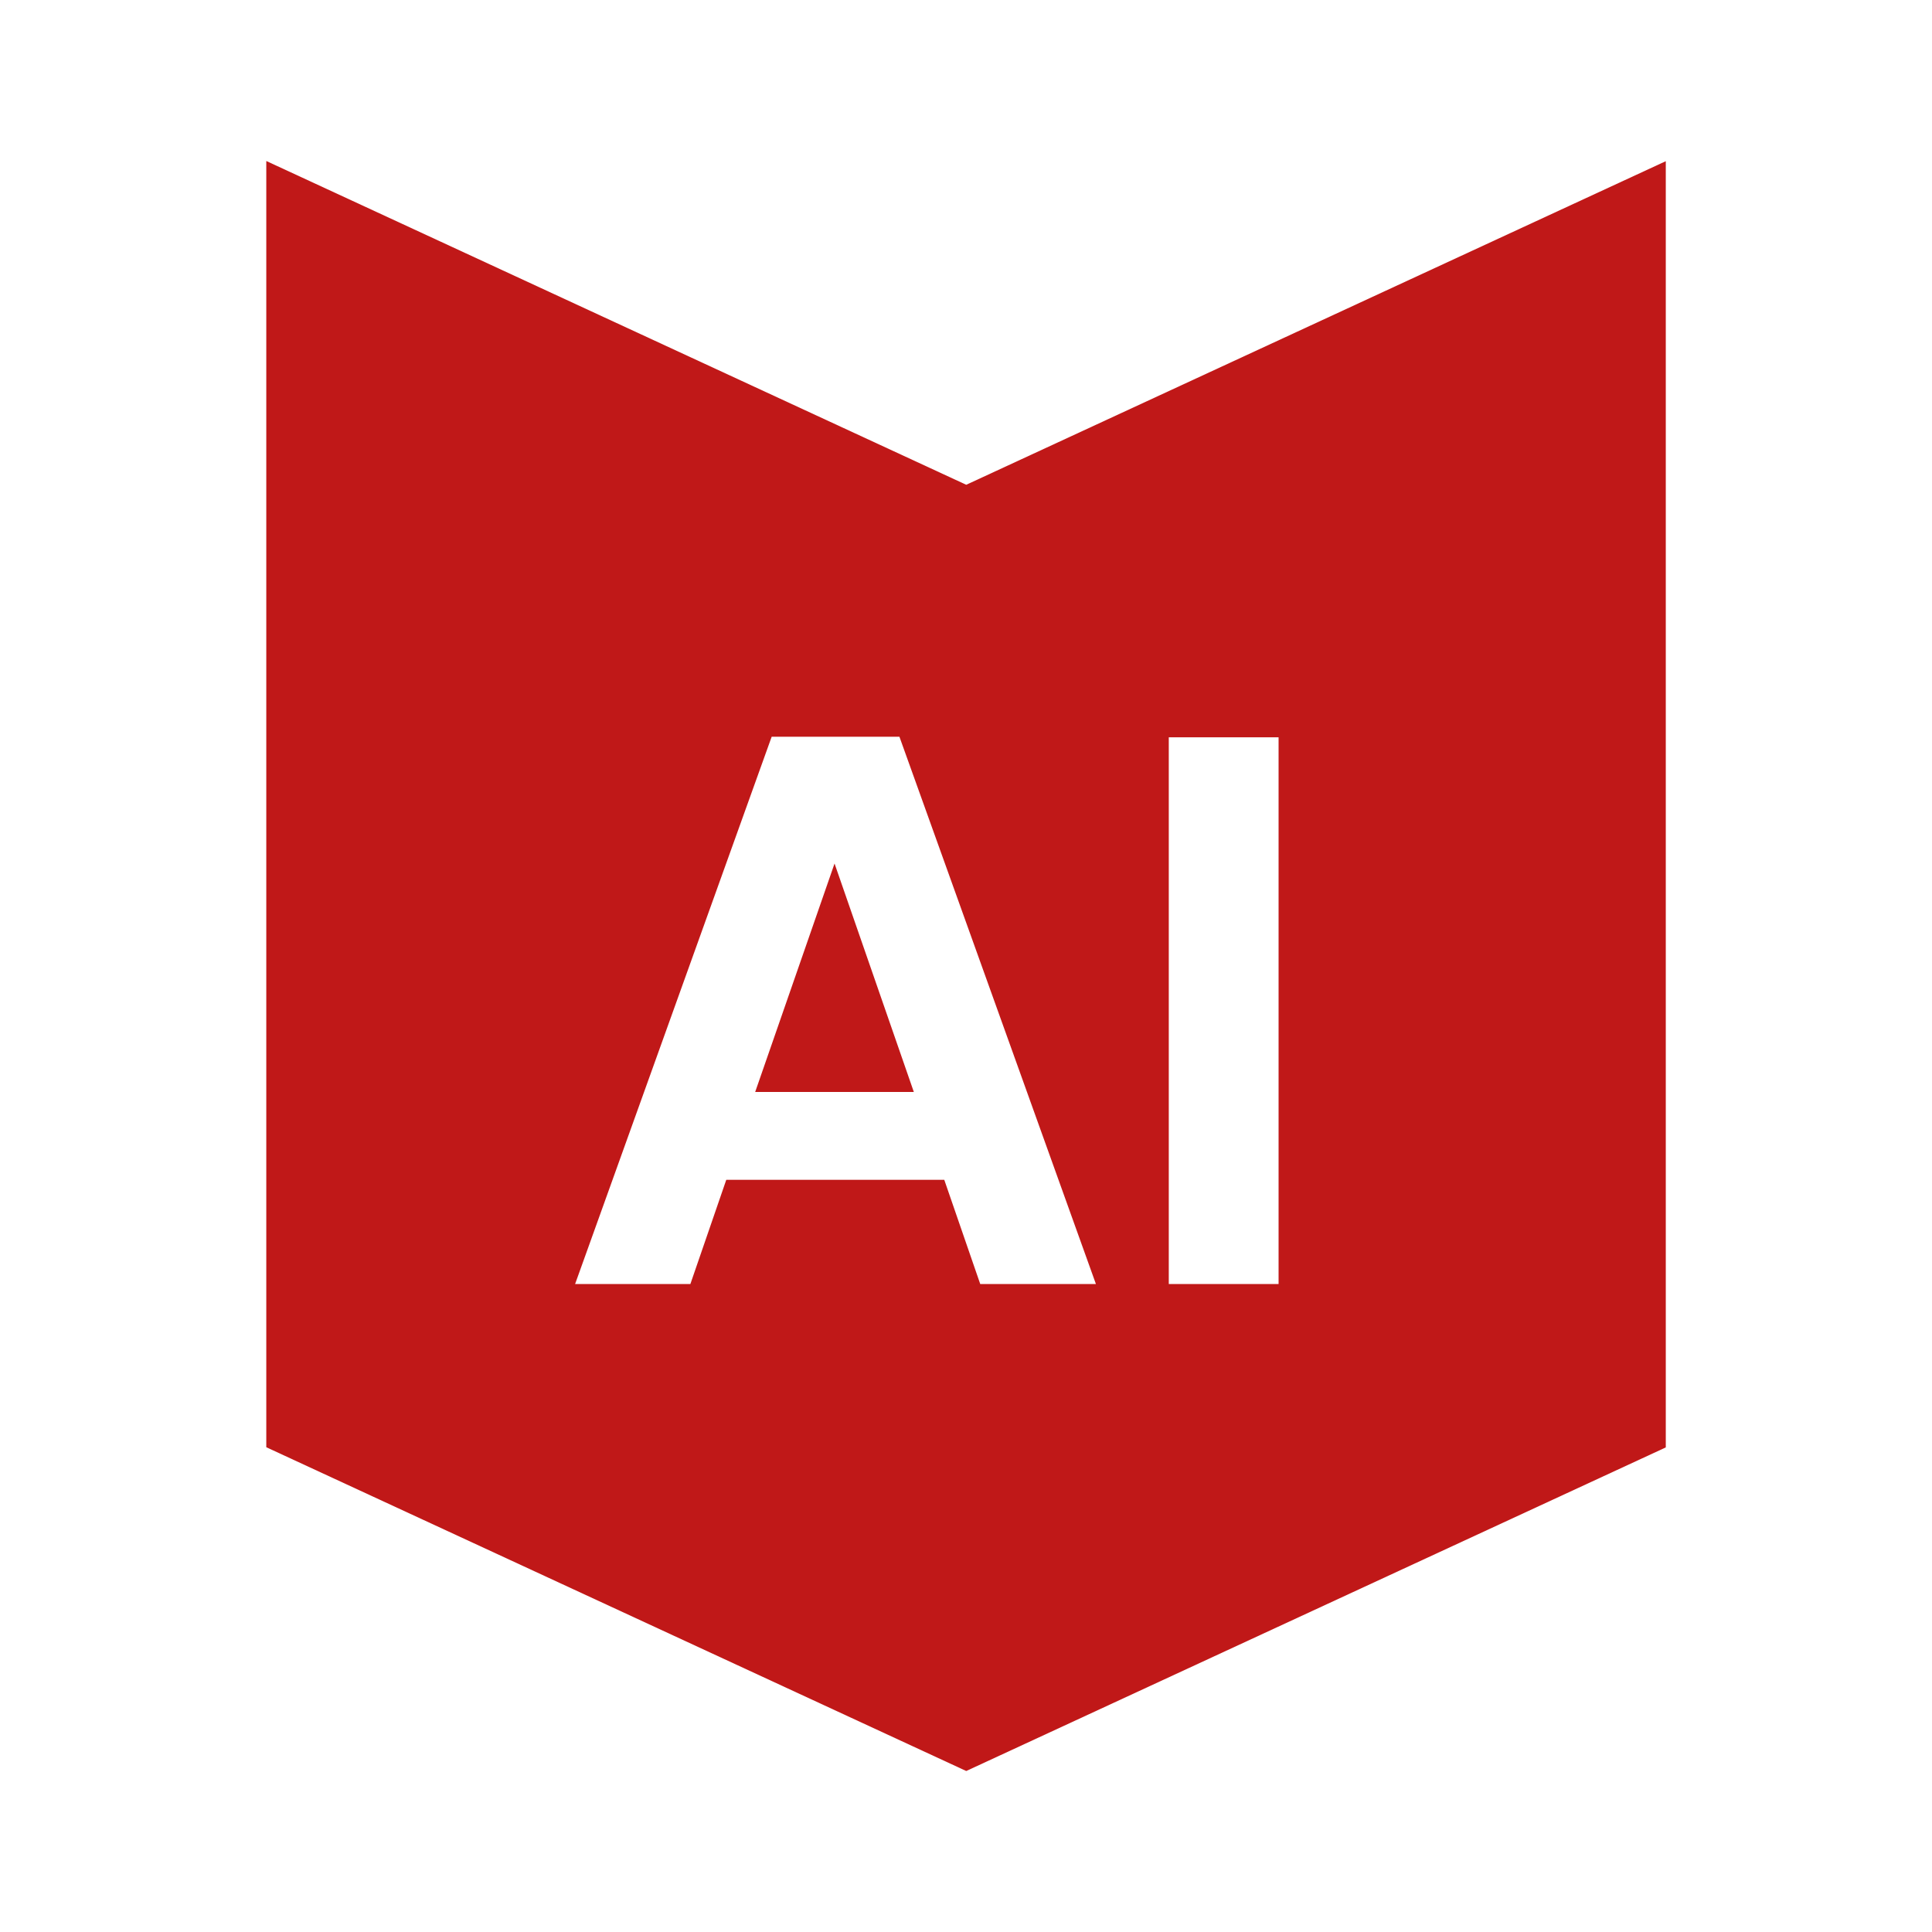 <svg width="24" height="24" viewBox="0 0 24 24" fill="none" xmlns="http://www.w3.org/2000/svg">
<g clip-path="url(#clip0_1301_24109)">
<path fill-rule="evenodd" clip-rule="evenodd" d="M3.308 2L12.003 6.022L20.698 2V17.978L12.003 22L3.308 17.978V2ZM9.022 14.656H11.724H11.73L12.177 15.951H13.614L11.173 9.152H9.586L7.144 15.951H8.576L9.022 14.656ZM10.367 10.727L11.352 13.565H11.346H9.381L10.367 10.727ZM15.883 15.951V9.159H14.519V15.951H15.883Z" fill="#C01818"/>
</g>
<defs>
<clipPath id="clip0_1301_24109">
<rect width="17.385" height="20" fill="white" transform="translate(3.308 2)"/>
</clipPath>
</defs>
</svg>
